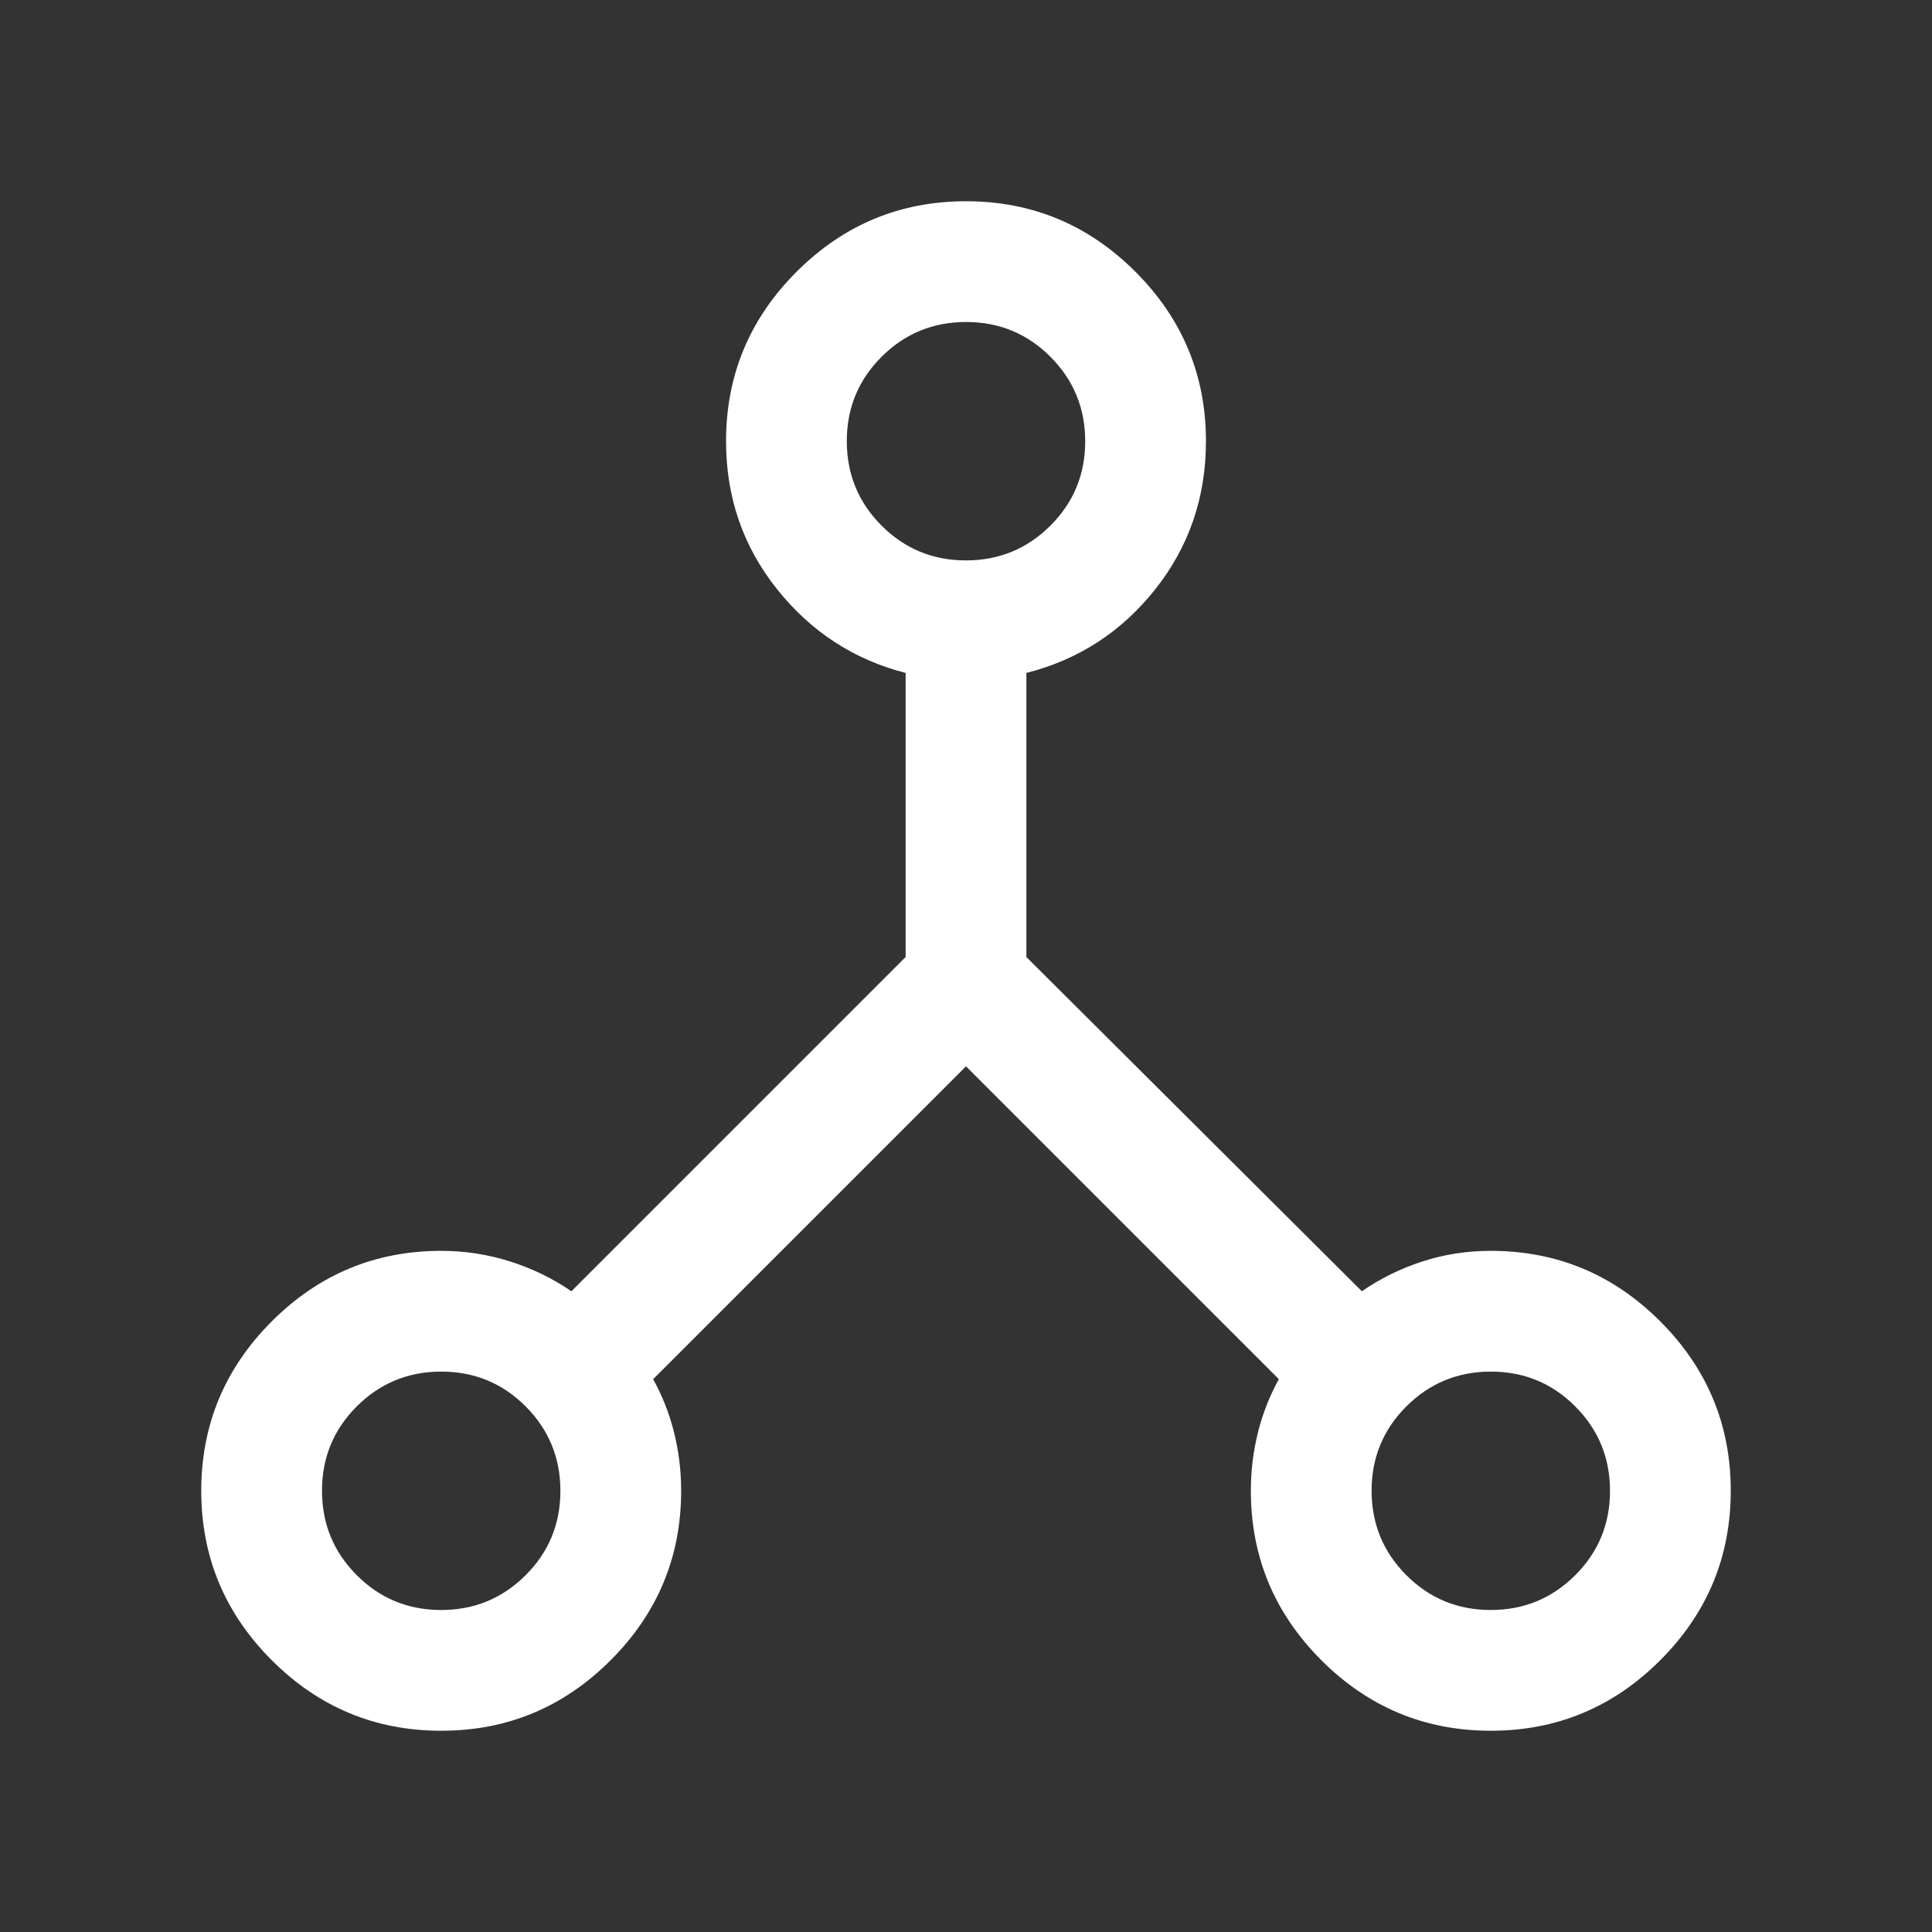 <?xml version="1.0" encoding="UTF-8" standalone="no"?>
<svg
   height="24"
   viewBox="0 -960 960 960"
   width="24"
   version="1.1"
   id="svg1"
   sodipodi:docname="network_node_FILL0_wght300_GRAD0_opsz24.svg"
   inkscape:version="1.3.2 (091e20ef0f, 2023-11-25, custom)"
   xmlns:inkscape="http://www.inkscape.org/namespaces/inkscape"
   xmlns:sodipodi="http://sodipodi.sourceforge.net/DTD/sodipodi-0.dtd"
   xmlns="http://www.w3.org/2000/svg"
   xmlns:svg="http://www.w3.org/2000/svg">
  <rect x="0" y="-960" width="960" height="960" fill="#333333" stroke="none"/>
  <defs
     id="defs1" />
  <sodipodi:namedview
     id="namedview1"
     pagecolor="#ffffff"
     bordercolor="#000000"
     borderopacity="0.25"
     inkscape:showpageshadow="2"
     inkscape:pageopacity="0.0"
     inkscape:pagecheckerboard="0"
     inkscape:deskcolor="#d1d1d1"
     inkscape:zoom="49.875"
     inkscape:cx="11.989975"
     inkscape:cy="12"
     inkscape:window-width="2560"
     inkscape:window-height="1403"
     inkscape:window-x="2560"
     inkscape:window-y="0"
     inkscape:window-maximized="1"
     inkscape:current-layer="svg1" />
  <path
     d="M219.231-100.001q-49.153 0-84.192-35.038-35.038-35.039-35.038-84.192 0-49.153 35.038-84.191 35.039-35.038 84.192-35.038 17.6 0 34.223 5.269 16.623 5.27 30.469 14.808l166.078-166.078v-141.156q-38.615-9.923-63.923-41.665-25.307-31.743-25.307-73.487 0-49.153 35.038-84.192 35.038-35.038 84.191-35.038 49.153 0 84.191 35.038 35.038 35.039 35.038 84.192 0 41.744-25.115 73.487-25.115 31.742-64.115 41.665v141.156l166.694 166.078q13.846-9.538 30.097-14.808 16.251-5.269 33.979-5.269 49.153 0 84.192 35.038 35.038 35.038 35.038 84.191 0 49.153-35.038 84.192-35.039 35.038-84.192 35.038-49.153 0-84.191-35.038-35.038-35.039-35.038-84.192 0-14.937 3.538-29.045 3.539-14.108 10.385-26.415L480-430.154 324.537-274.691q6.846 12.307 10.385 26.415 3.538 14.108 3.538 29.045 0 49.153-35.038 84.192-35.038 35.038-84.191 35.038ZM740.724-160q24.661 0 41.968-17.262Q800-194.525 800-219.185q0-24.661-17.262-41.969-17.263-17.307-41.923-17.307-24.661 0-41.969 17.262-17.307 17.262-17.307 41.923t17.262 41.968Q716.063-160 740.724-160ZM479.955-681.539q24.66 0 41.968-17.262 17.308-17.262 17.308-41.923t-17.263-41.968Q504.706-800 480.045-800q-24.66 0-41.968 17.262-17.308 17.263-17.308 41.923 0 24.661 17.263 41.969 17.262 17.307 41.923 17.307ZM219.185-160q24.661 0 41.969-17.262 17.307-17.263 17.307-41.923 0-24.661-17.262-41.969-17.262-17.307-41.923-17.307t-41.968 17.262Q160-243.937 160-219.276t17.262 41.968Q194.525-160 219.185-160Z"
     id="path1"
     style="fill:#ffffff" />
</svg>
